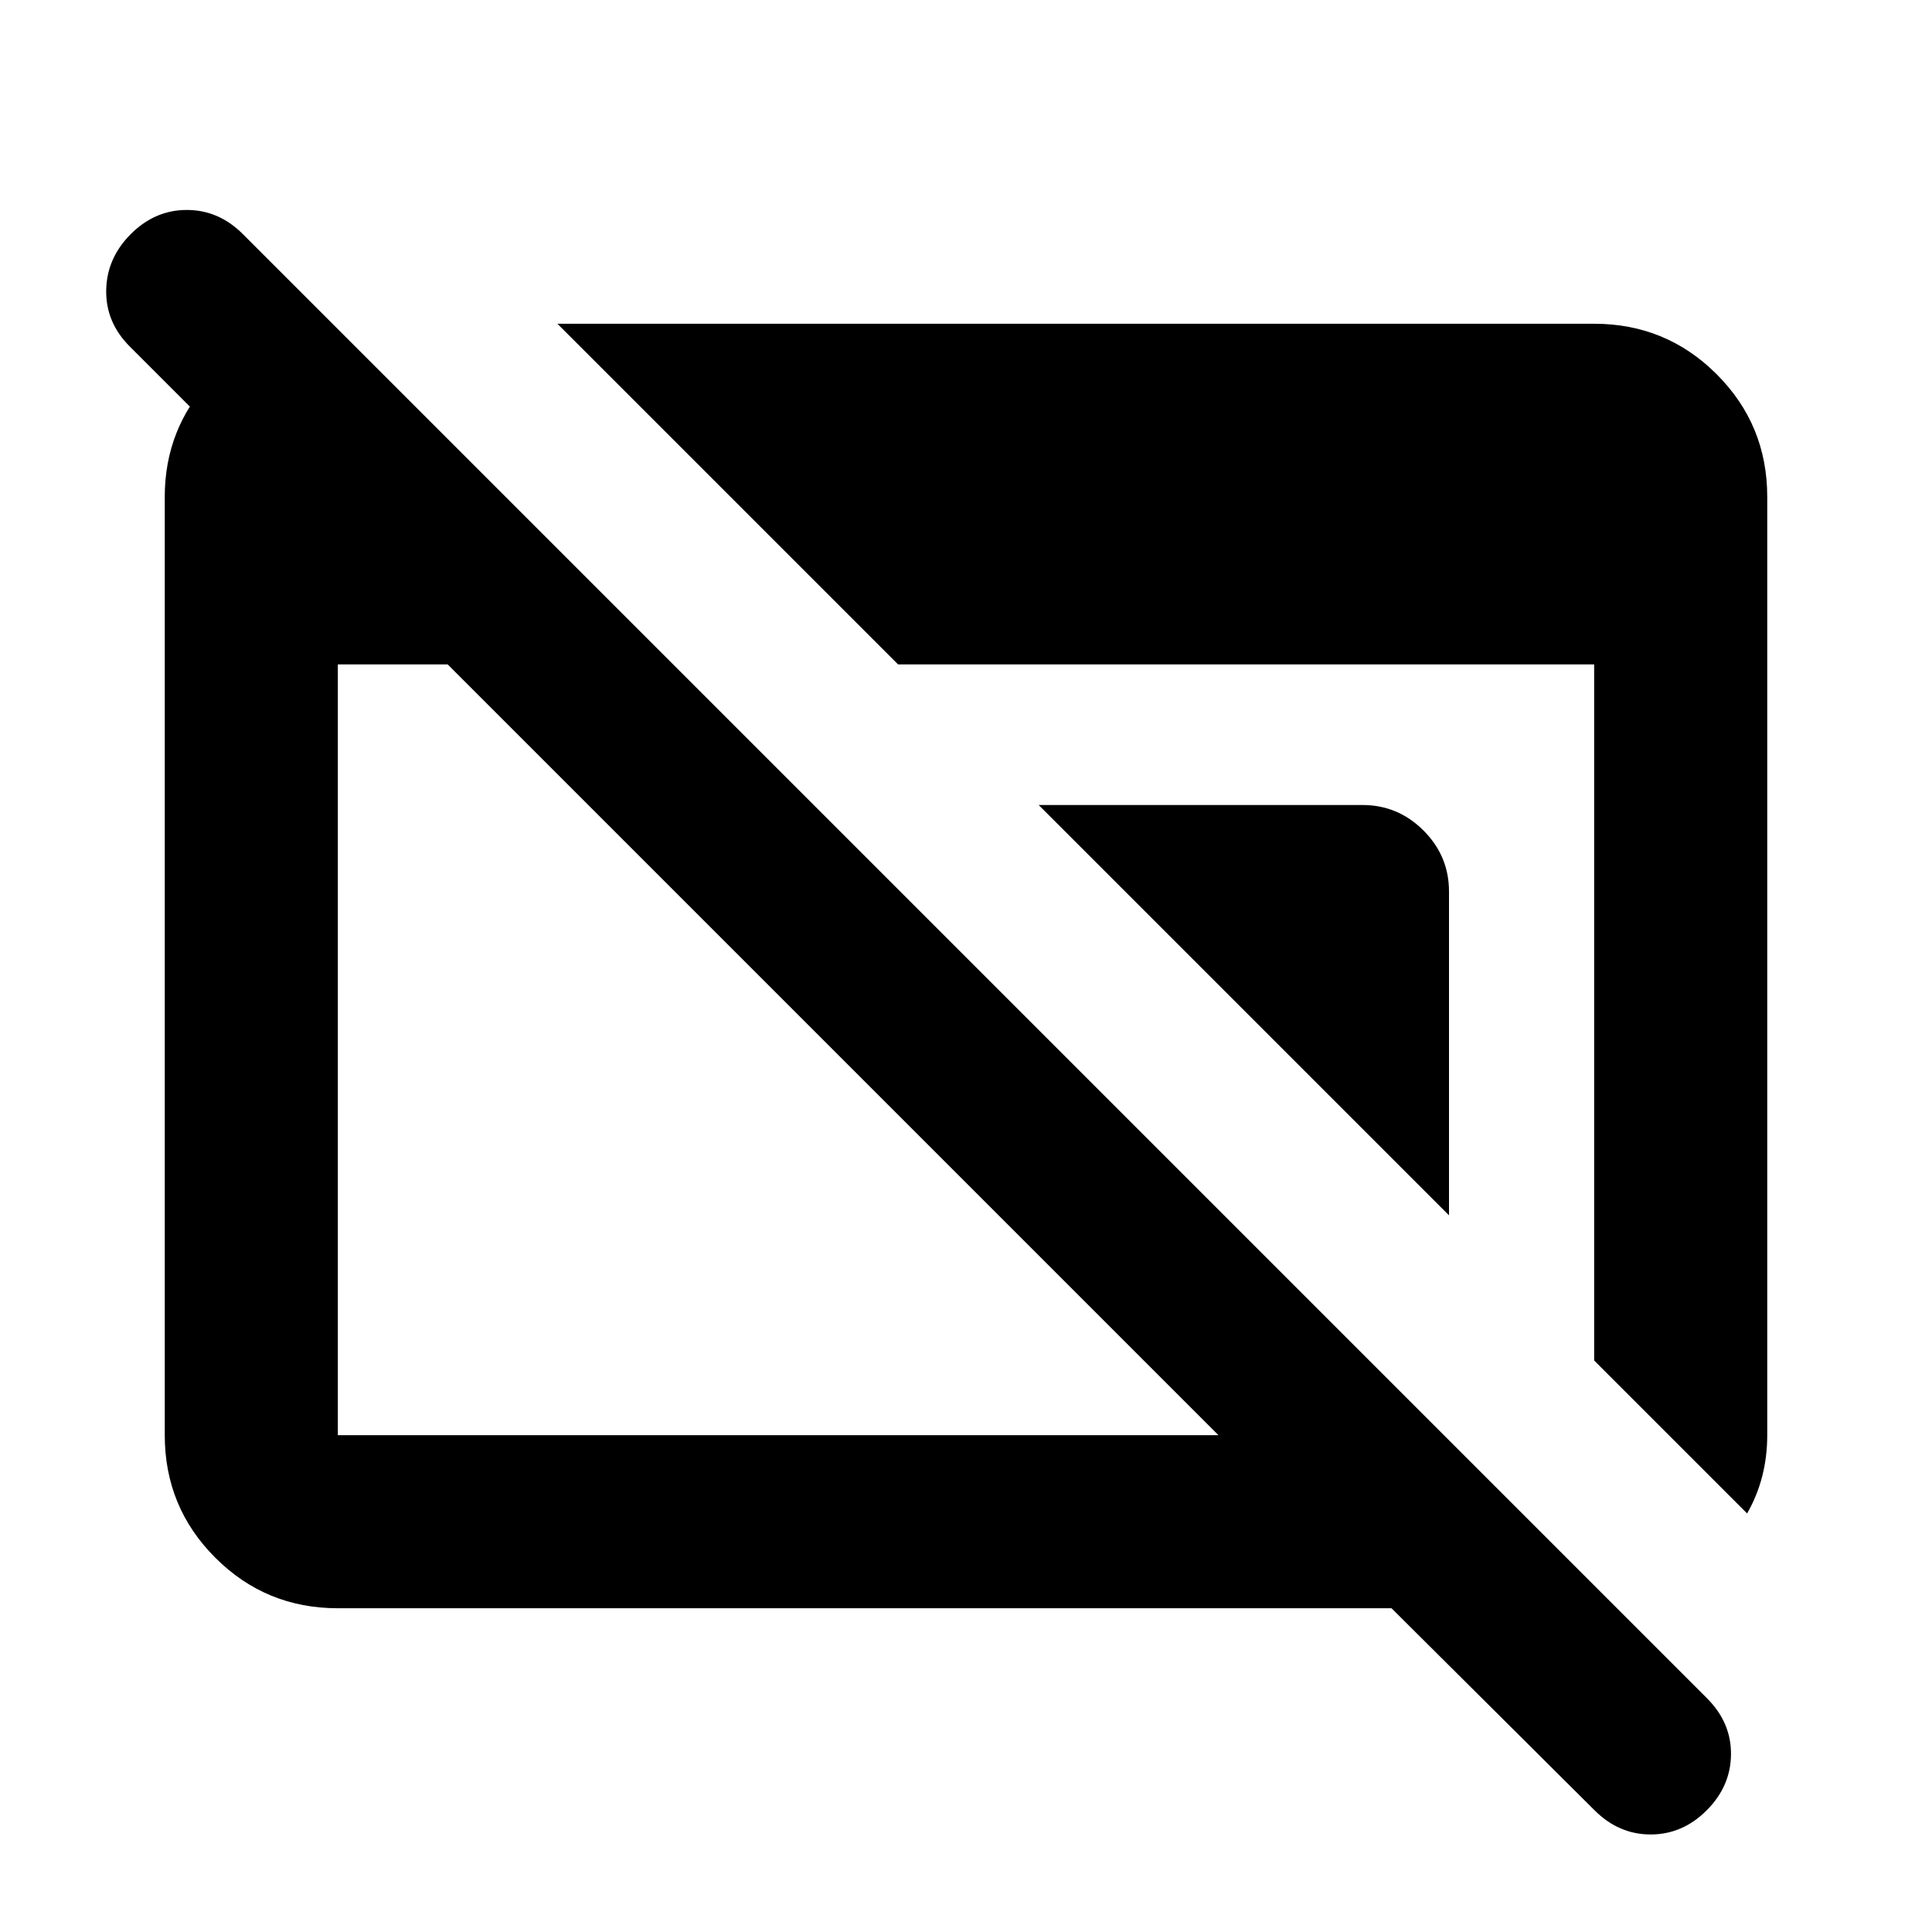 <svg xmlns="http://www.w3.org/2000/svg" height="24" viewBox="0 96 960 960" width="24"><path d="M167.87 895.131q-35.783 0-60.892-25.109T81.869 809.13V342.87q0-33.87 22.957-58.381 22.956-24.511 56.348-26.902h4.5V369.37L64.5 268.196q-11.978-11.979-11.728-27.946.25-15.967 12.228-27.946 11.978-11.978 27.826-11.978t27.826 11.978l727.609 727.631q11.978 11.978 11.859 27.815-.12 15.837-12.098 27.815-11.978 11.975-27.826 11.975t-27.826-11.975L691.435 895.131H167.87Zm0-86.001h437.565l-383-382.999H167.87V809.13Zm700.261 38.892-76.001-76.001v-345.89H446.24L276.978 256.869H792.13q35.783 0 60.892 25.109t25.109 60.892v466.26q0 10.718-2.5 20.446-2.5 9.728-7.5 18.446ZM720 699.891 516.109 496H677q17.652 0 30.326 12.674T720 539v160.891Z"/></svg>